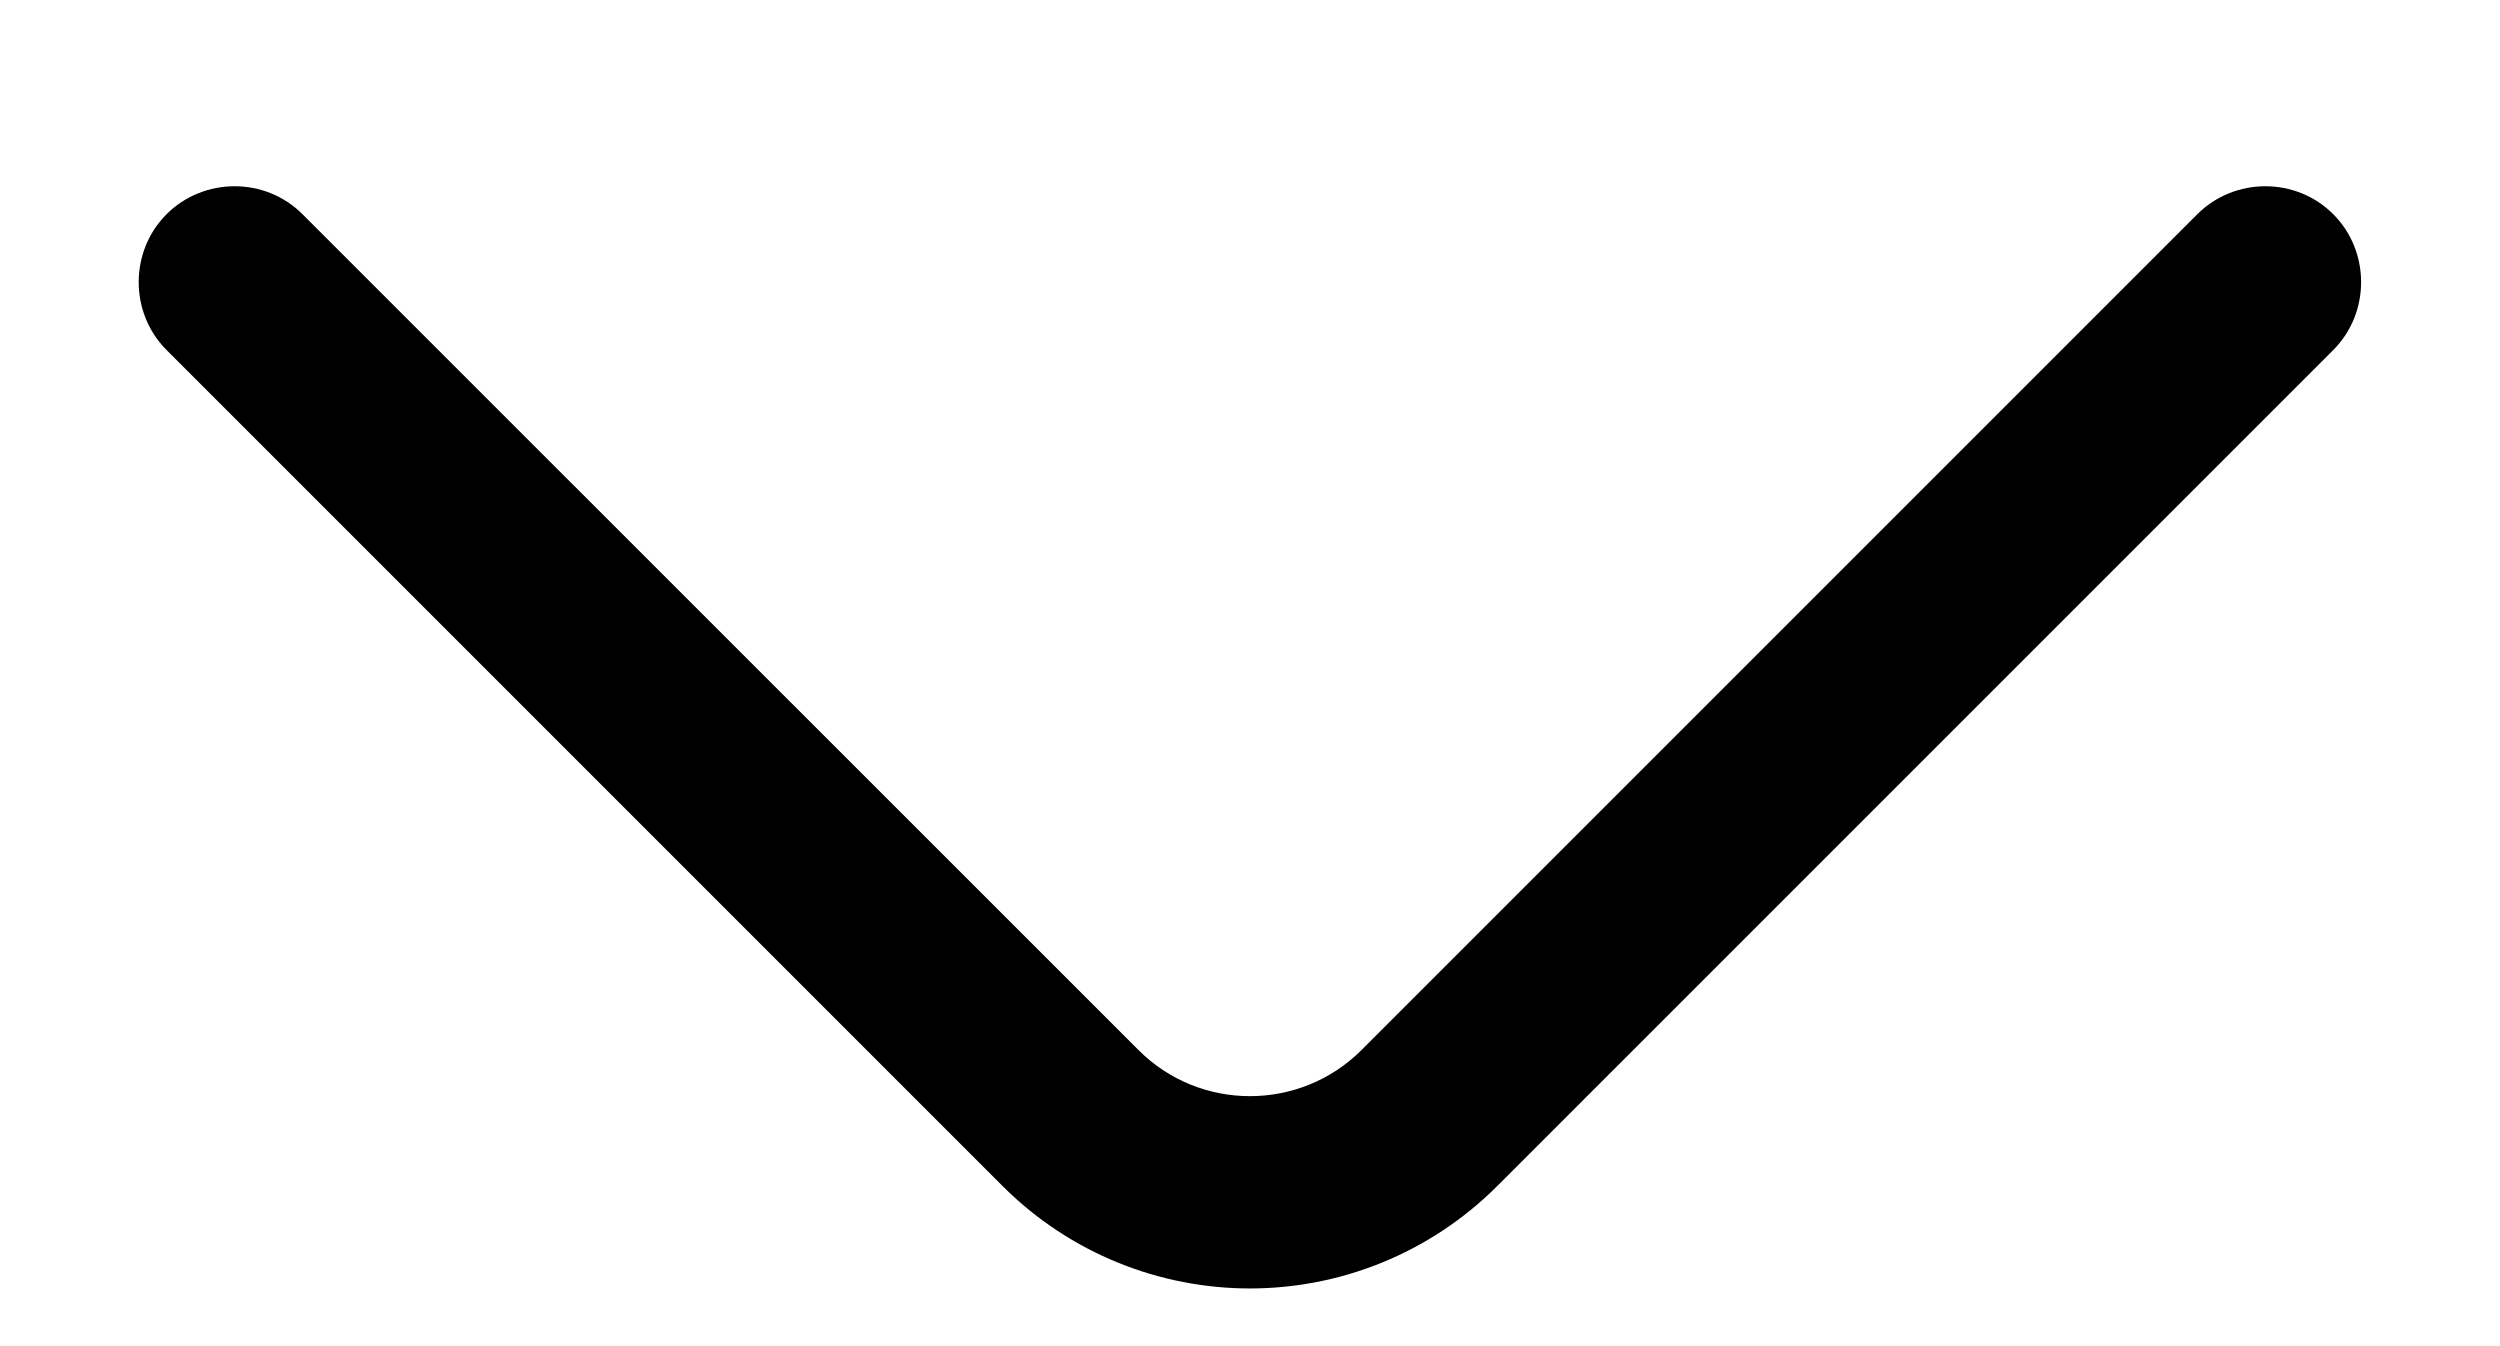 <svg width="13" height="7" viewBox="0 0 13 7" fill="none" xmlns="http://www.w3.org/2000/svg">
<path d="M6.5 6.7C6.033 6.7 5.566 6.52 5.213 6.167L0.866 1.82C0.673 1.627 0.673 1.307 0.866 1.114C1.06 0.92 1.38 0.92 1.573 1.114L5.92 5.46C6.239 5.78 6.76 5.78 7.08 5.46L11.426 1.114C11.62 0.92 11.94 0.92 12.133 1.114C12.326 1.307 12.326 1.627 12.133 1.82L7.786 6.167C7.433 6.52 6.966 6.7 6.5 6.7Z" fill="black"/>
</svg>
